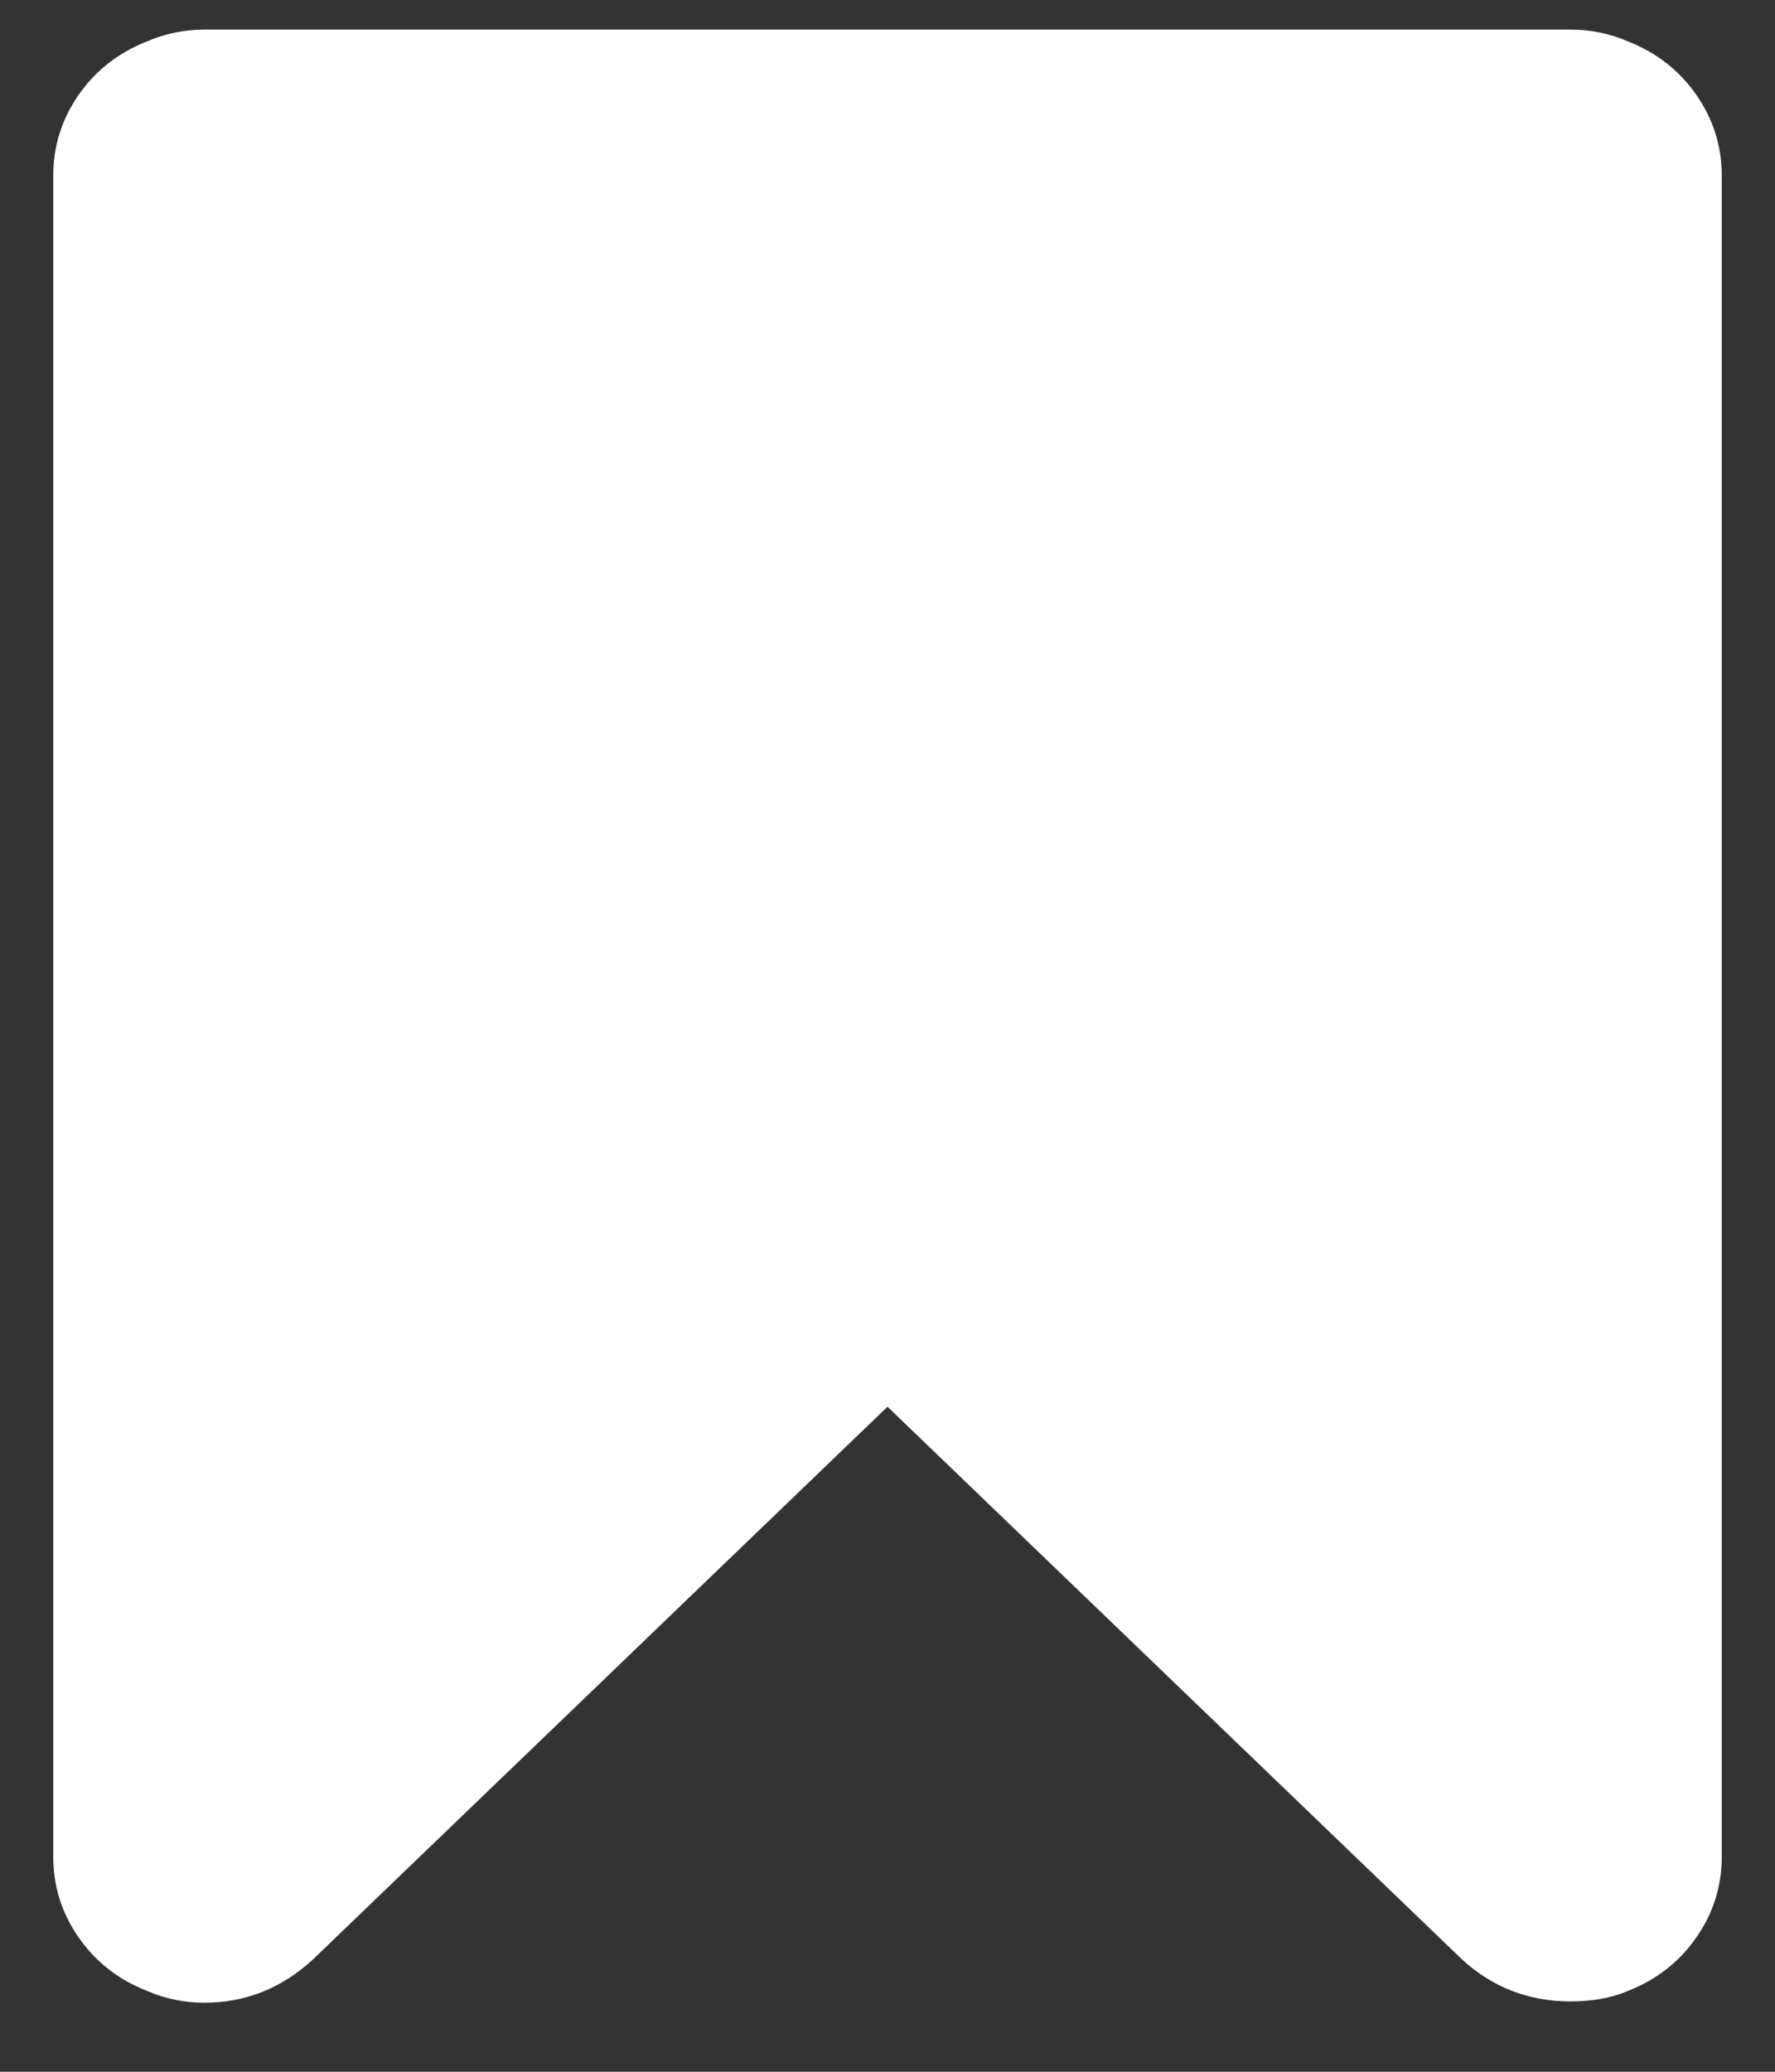 <svg width="18" height="21" viewBox="0 0 18 21" fill="none" xmlns="http://www.w3.org/2000/svg">
<rect x="0" y="0" width="18" height="21" fill="#333333" stroke="none"/>
<path d="M15.927 0.3C16.129 0.3 16.323 0.34 16.508 0.419C16.799 0.534 17.03 0.714 17.202 0.961C17.374 1.208 17.46 1.481 17.46 1.781V18.82C17.46 19.119 17.374 19.393 17.202 19.639C17.03 19.886 16.799 20.067 16.508 20.181C16.341 20.252 16.147 20.287 15.927 20.287C15.504 20.287 15.138 20.146 14.829 19.864L9 14.259L3.171 19.864C2.853 20.155 2.488 20.3 2.073 20.3C1.871 20.3 1.677 20.261 1.492 20.181C1.201 20.067 0.97 19.886 0.798 19.639C0.626 19.393 0.54 19.119 0.54 18.82V1.781C0.54 1.481 0.626 1.208 0.798 0.961C0.97 0.714 1.201 0.534 1.492 0.419C1.677 0.34 1.871 0.3 2.073 0.3H15.927Z" fill="white"/>
</svg>
